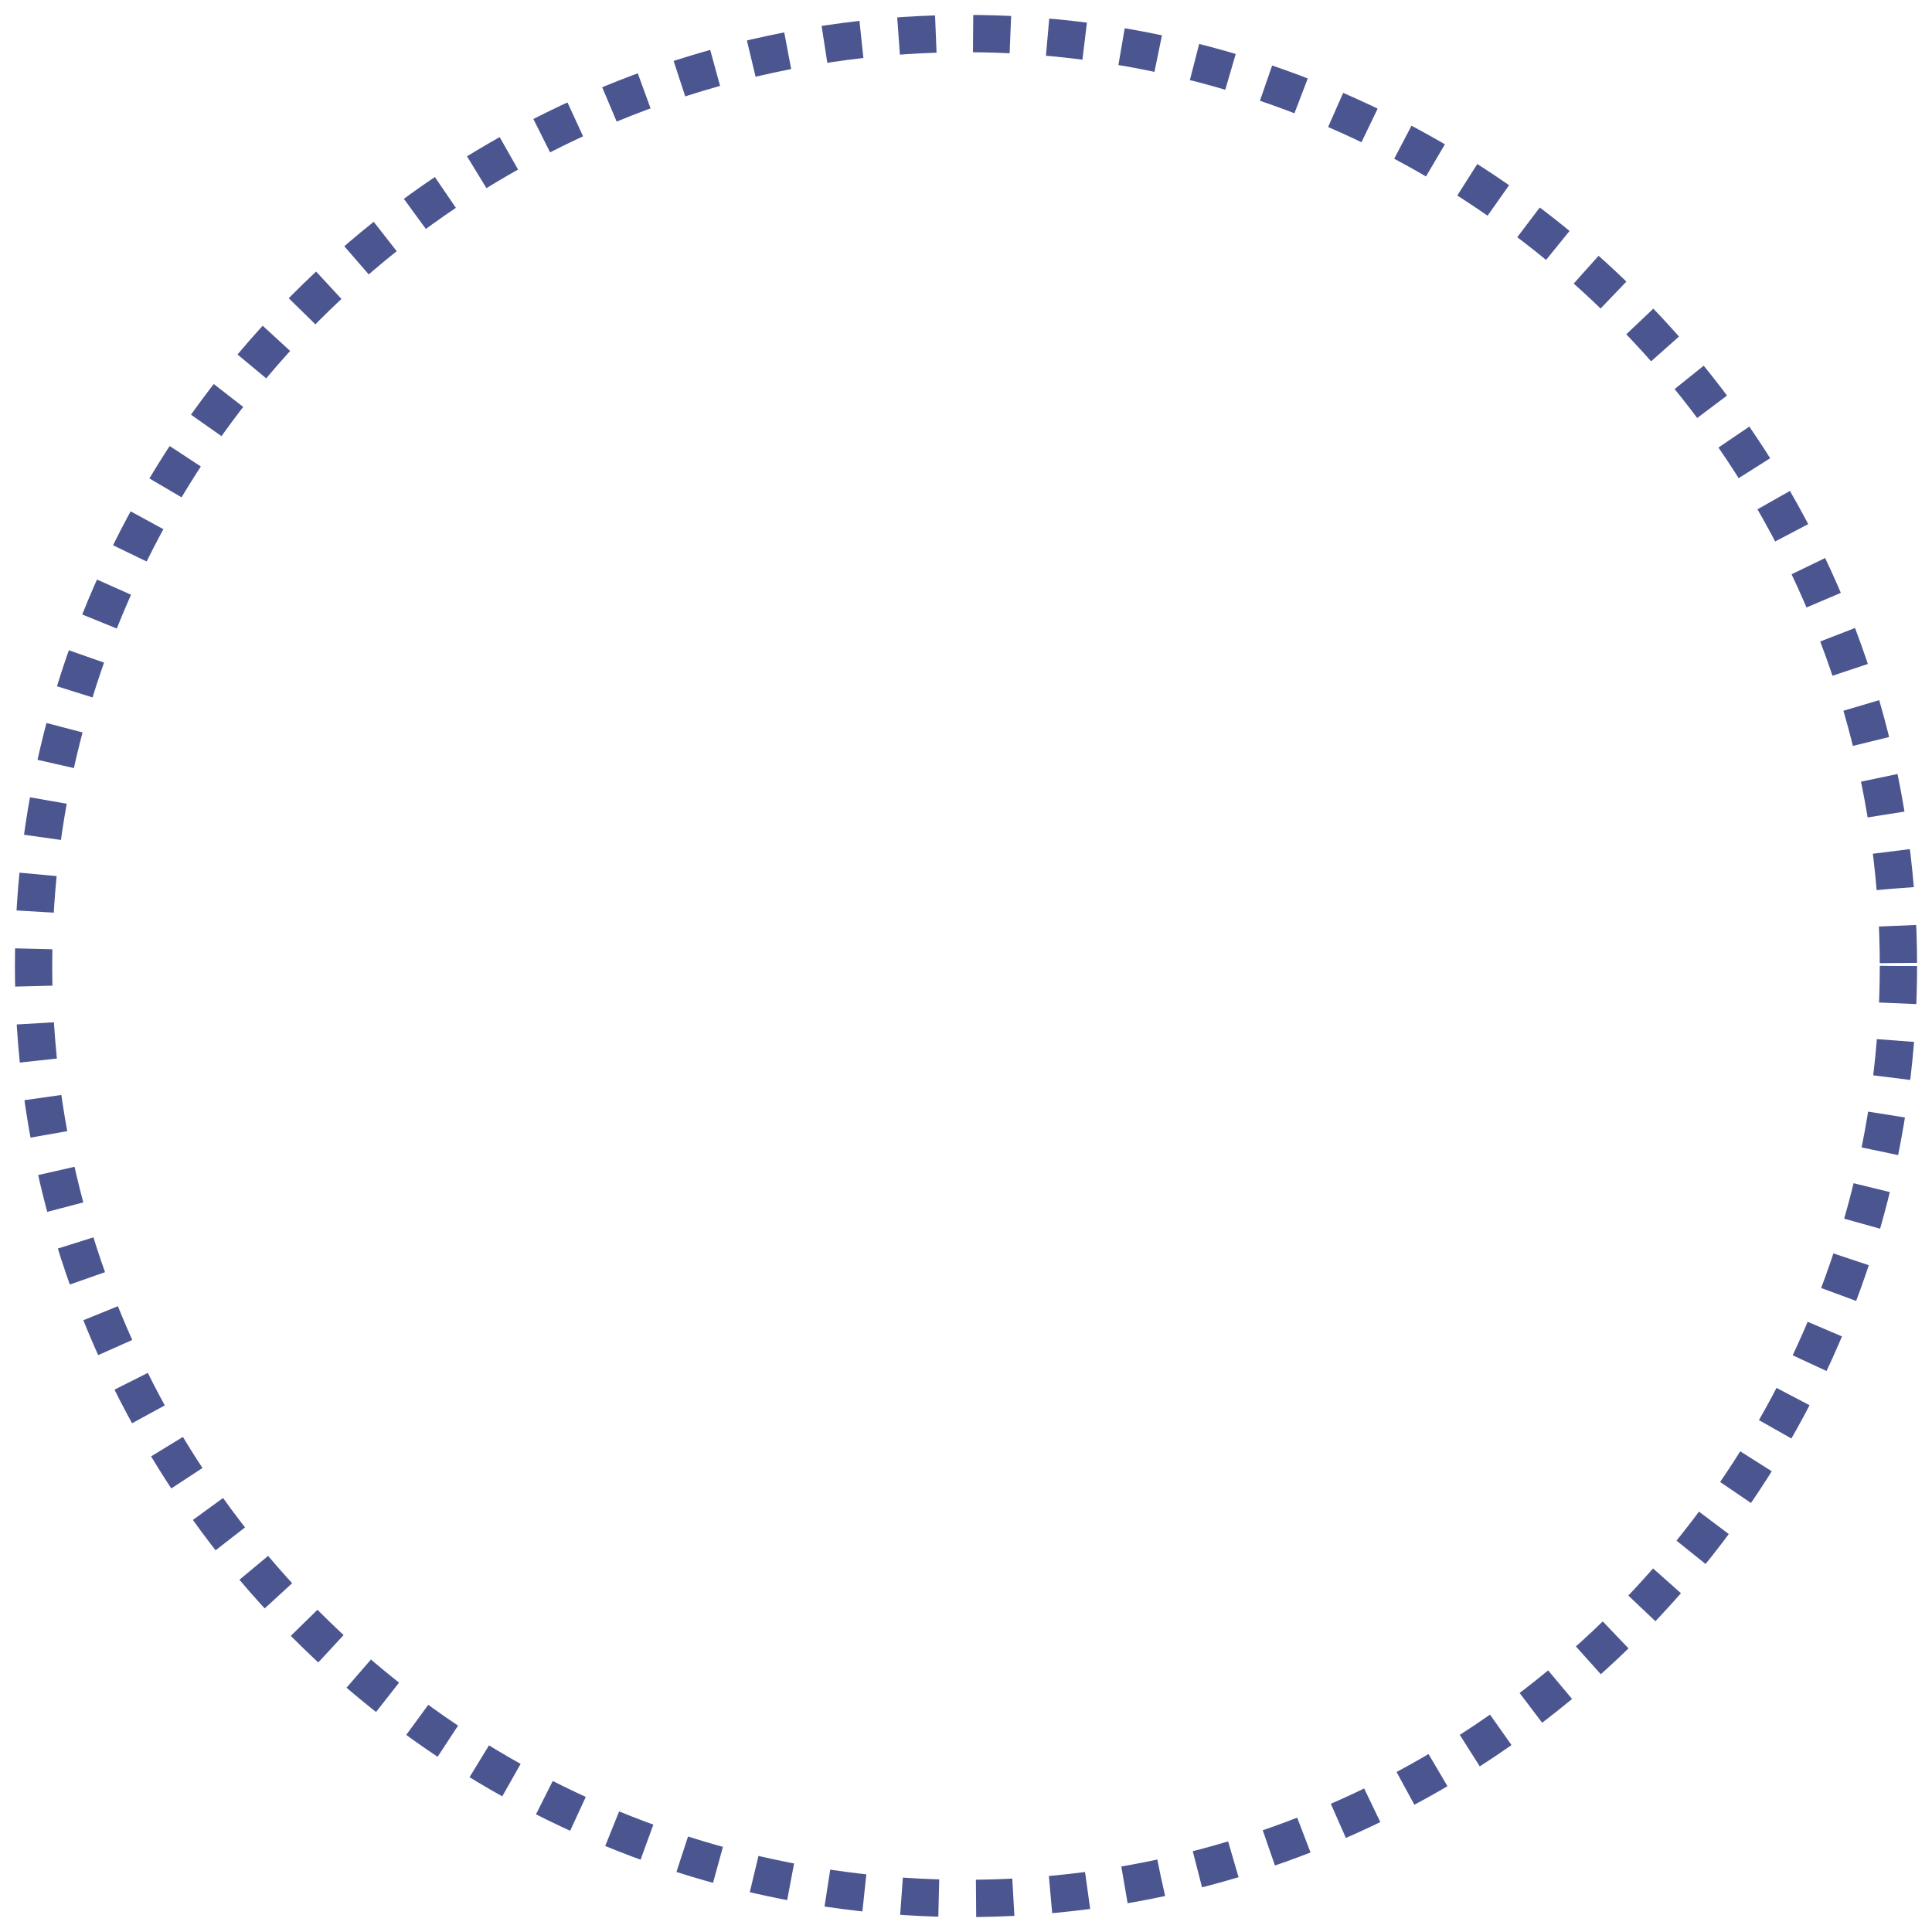 <svg width="259" height="259" viewBox="0 0 259 259" fill="none" xmlns="http://www.w3.org/2000/svg">
<g clip-path="url(#clip0_107_1175)" filter="url(#filter0_f_107_1175)">
<circle cx="129.5" cy="129.5" r="125" stroke="#4B558F" stroke-width="5" stroke-dasharray="5 5"/>
</g>
<defs>
<filter id="filter0_f_107_1175" x="0" y="0" width="259" height="259" filterUnits="userSpaceOnUse" color-interpolation-filters="sRGB">
<feFlood flood-opacity="0" result="BackgroundImageFix"/>
<feBlend mode="normal" in="SourceGraphic" in2="BackgroundImageFix" result="shape"/>
<feGaussianBlur stdDeviation="1" result="effect1_foregroundBlur_107_1175"/>
</filter>
<clipPath id="clip0_107_1175">
<rect width="255" height="255" fill="white" transform="translate(2 2)"/>
</clipPath>
</defs>
</svg>
